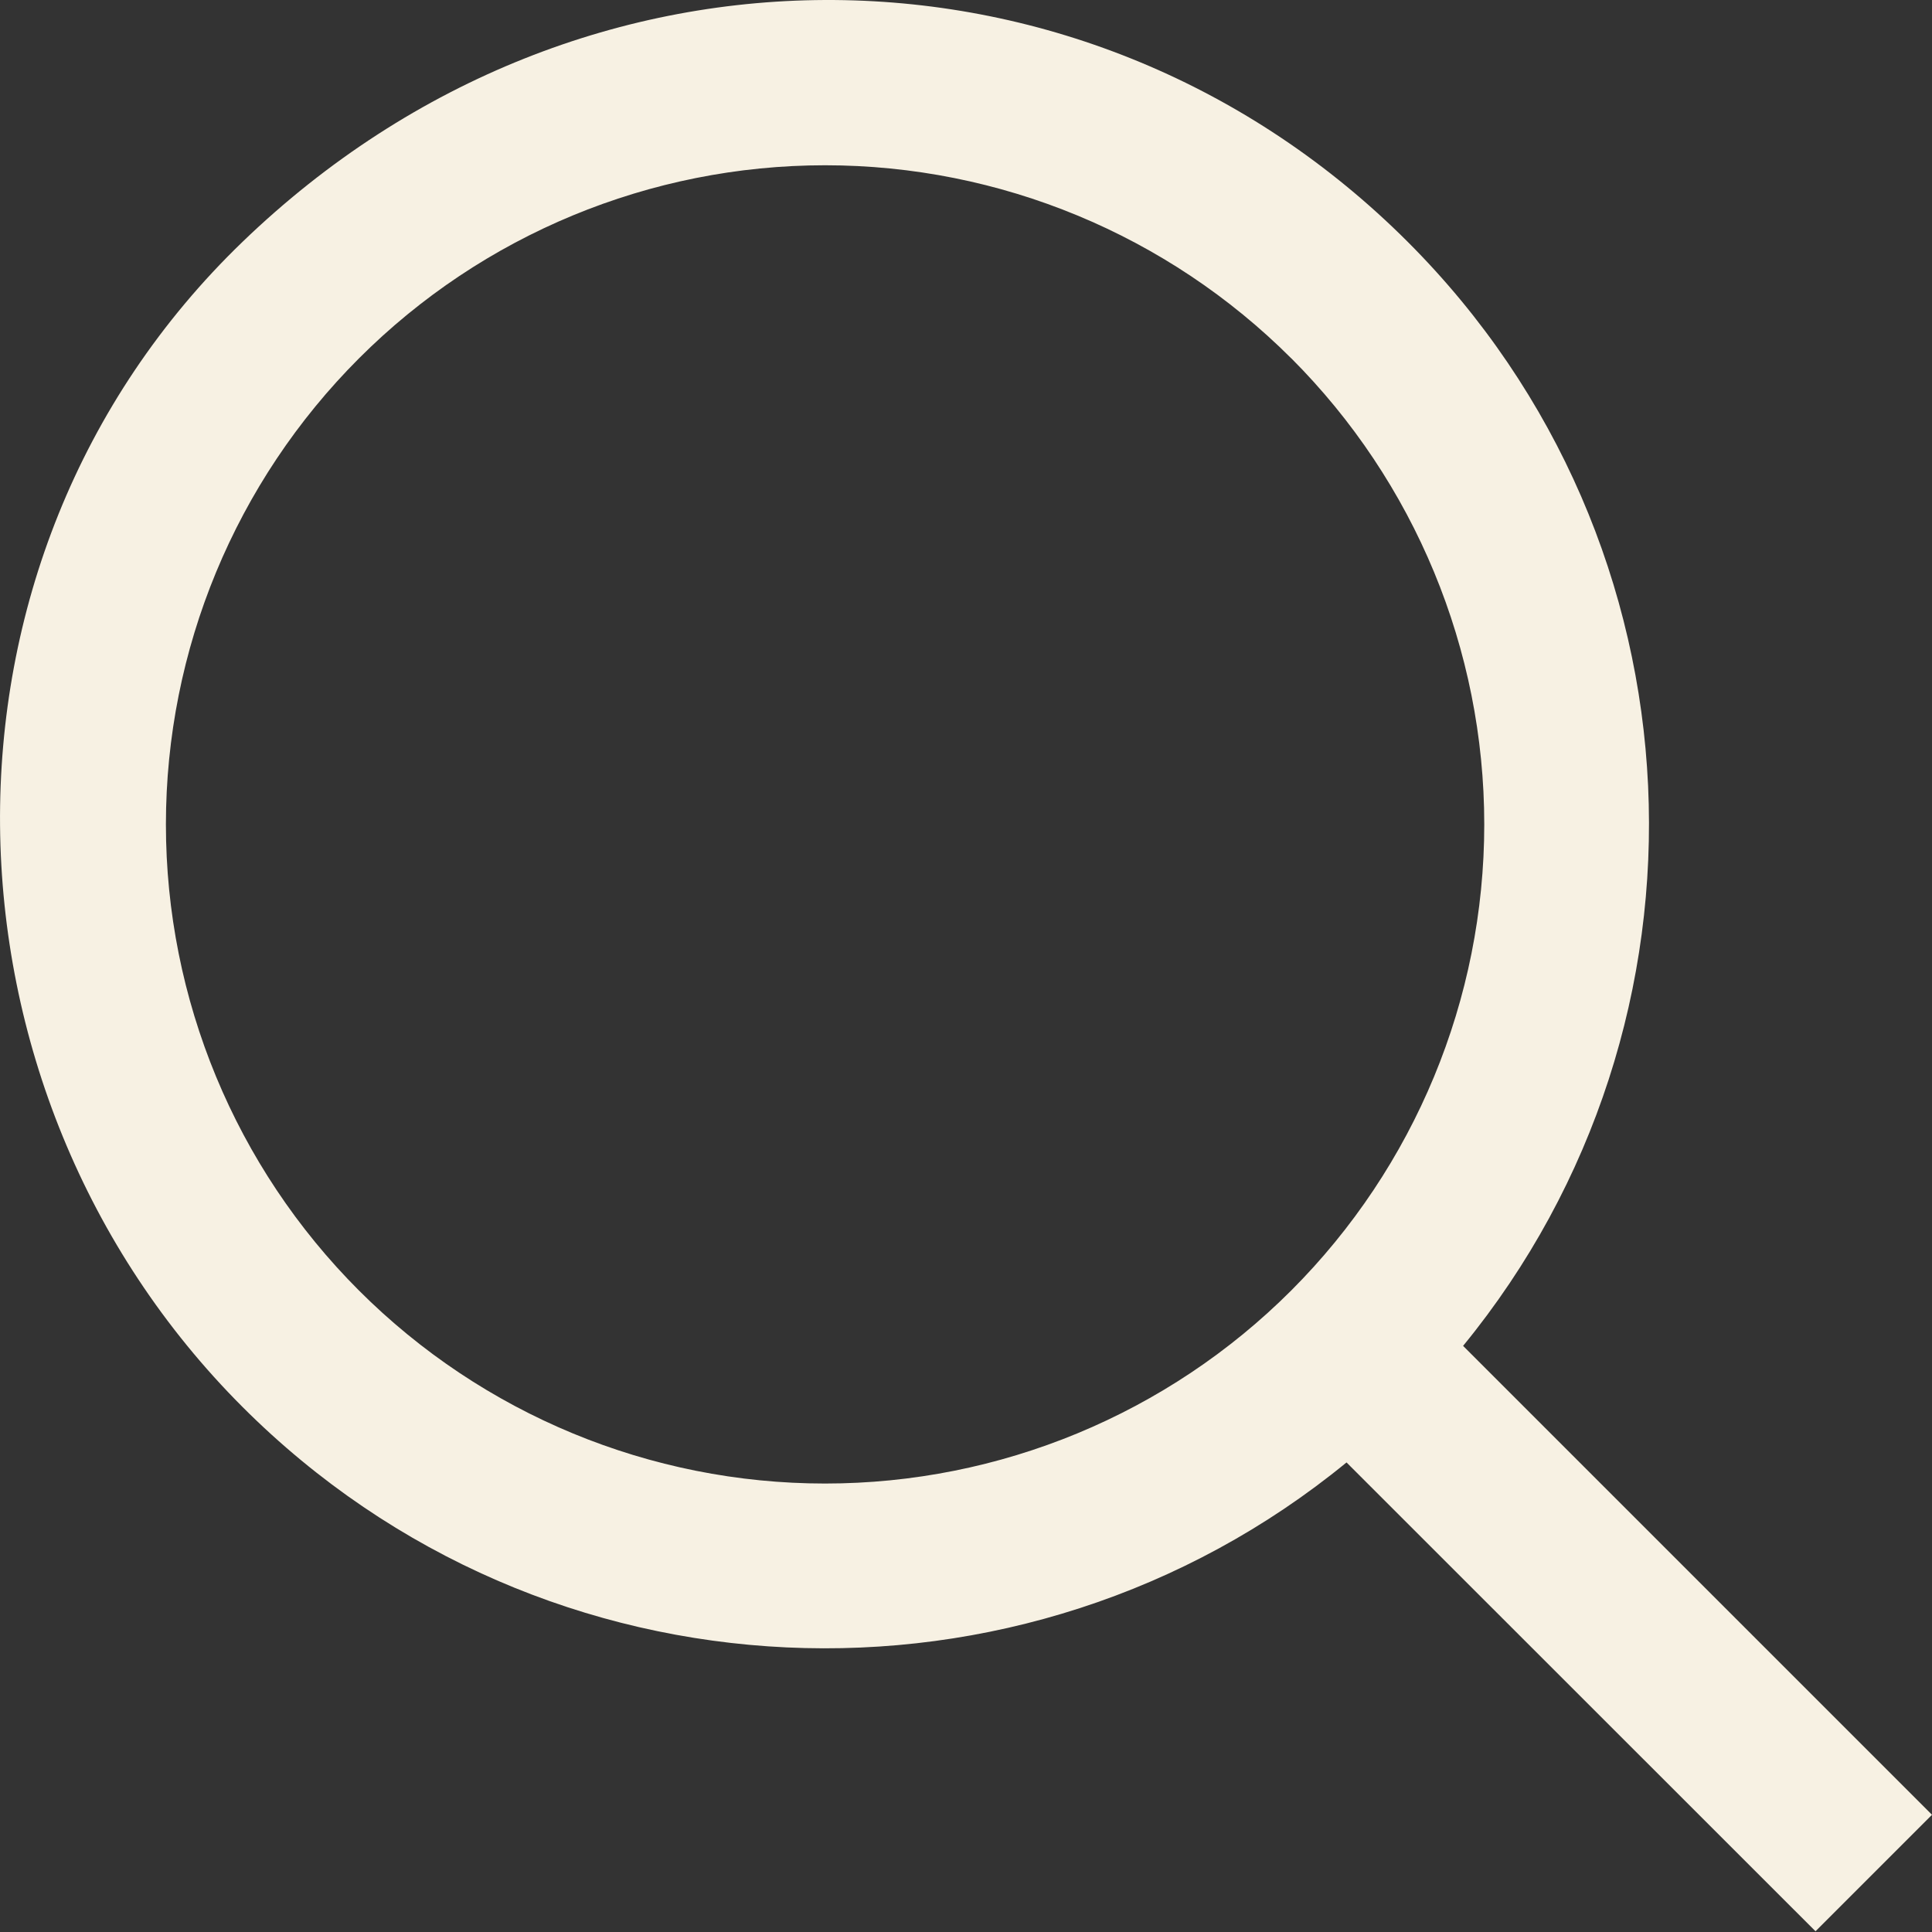 <svg width="24" height="24" viewBox="0 0 24 24" fill="none" xmlns="http://www.w3.org/2000/svg">
<rect x="0" y="0" width="24" height="24" fill="#333333" stroke="none"/>
<path d="M3.013 3.004C7.253 -1.082 13.563 -0.92 17.487 3.004C21.24 6.756 21.468 12.699 18.175 16.719L24 22.544L22.553 23.991L16.727 18.167C12.707 21.46 6.765 21.231 3.013 17.478C-0.911 13.554 -1.096 6.965 3.013 3.004ZM16.04 4.451C14.504 2.916 12.421 2.053 10.25 2.053C8.078 2.053 5.995 2.915 4.46 4.451C2.924 5.987 2.061 8.069 2.061 10.241C2.061 12.412 2.923 14.495 4.459 16.031C5.995 17.567 8.077 18.429 10.249 18.429C12.421 18.429 14.504 17.567 16.04 16.031C17.575 14.495 18.438 12.412 18.438 10.241C18.438 8.069 17.575 5.986 16.04 4.45V4.451Z" fill="#F7F1E3"/>
</svg>

